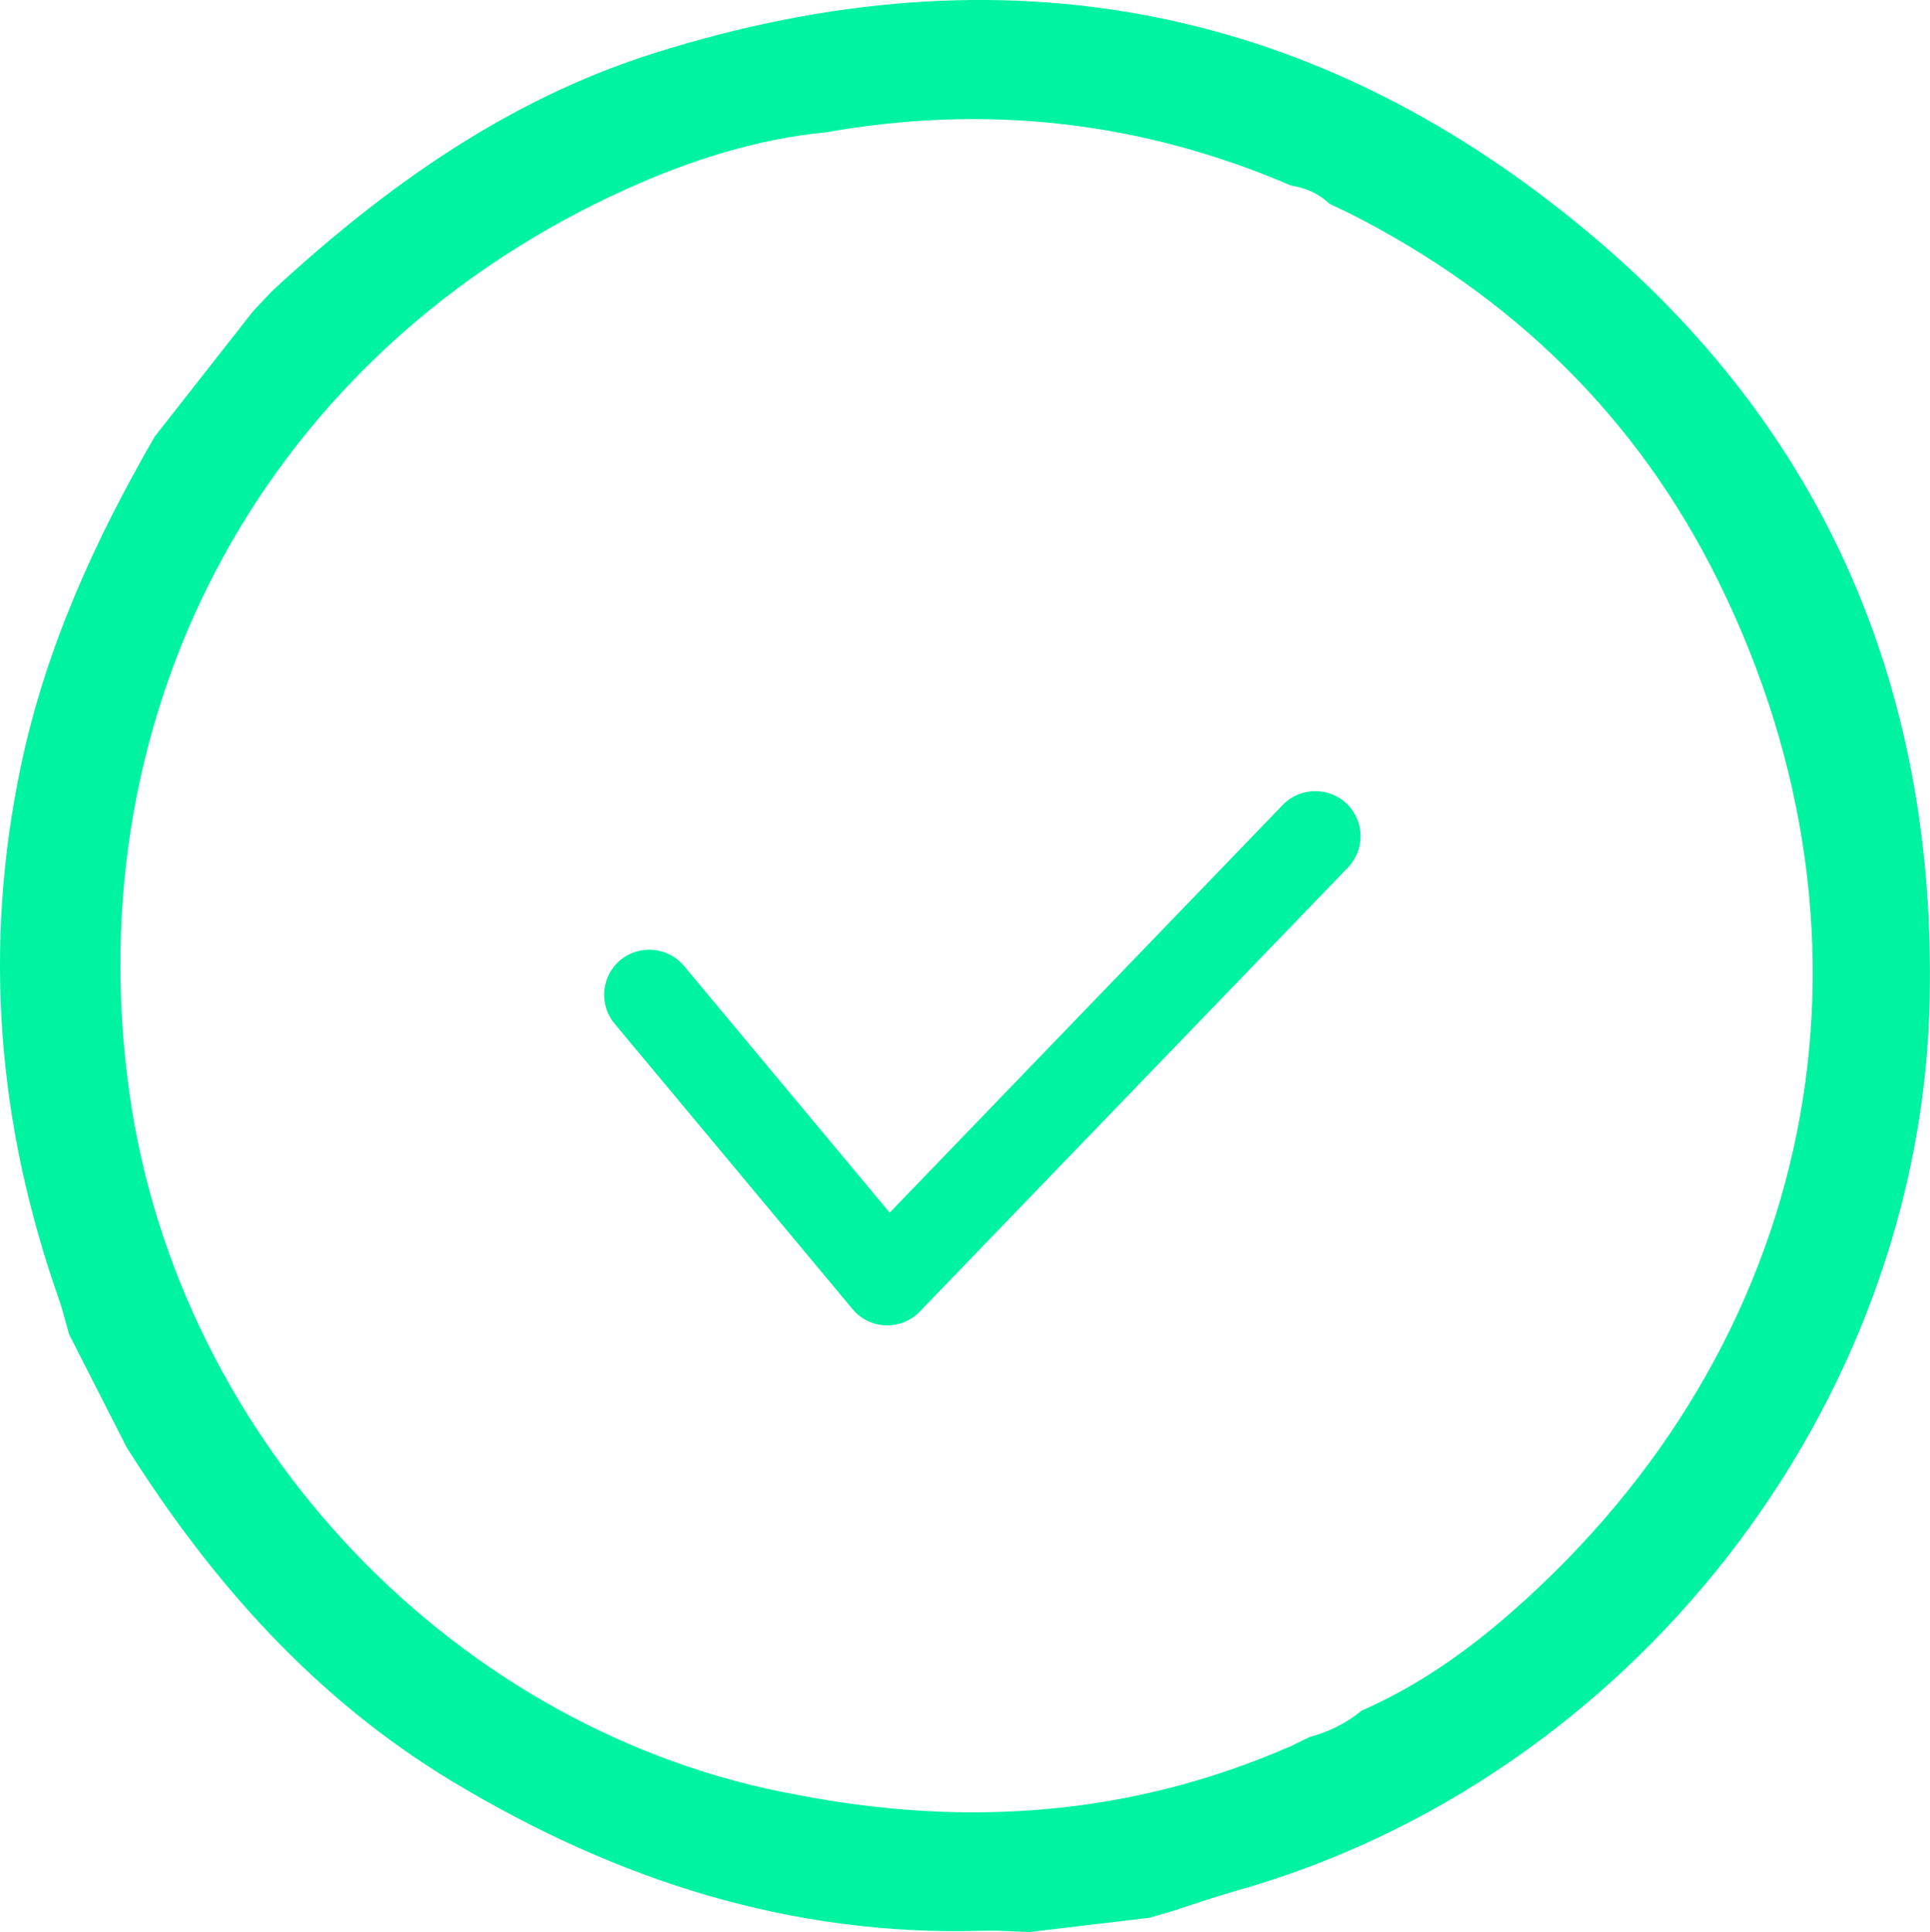 <?xml version="1.0" encoding="UTF-8"?>
<svg id="Layer_1" data-name="Layer 1" xmlns="http://www.w3.org/2000/svg" viewBox="0 0 203.35 203.6">
  <defs>
    <style>
      .cls-1 {
        fill: #00f3a1;
      }
    </style>
  </defs>
  <path class="cls-1" d="M121.07,202.1c-4.21,.5-8.41,1-12.62,1.5-1.62-.05-3.24-.19-4.86-.14-20.28,.63-38.69-5.36-55.88-15.7-14.52-8.74-25.4-21.04-34.35-35.21-2.03-3.98-4.06-7.96-6.08-11.94-.36-1.24-.65-2.51-1.08-3.73C-.28,118.5-1.81,99.78,2.22,80.65c2.61-12.4,7.79-23.74,14.08-34.64,3.45-4.4,6.91-8.8,10.36-13.21,.67-.71,1.34-1.42,2.01-2.13,11.81-10.92,24.72-20.15,40.23-25.06C105.63-6.01,139.06,.34,168.35,25.34c24.39,20.81,35.6,47.96,34.97,79.86-.84,43.1-31.49,82.31-73.09,94.06-2.34,.66-4.64,1.47-6.95,2.21-.74,.21-1.47,.42-2.21,.63ZM140.08,21.48c-1.14-1.1-2.52-1.68-4.06-1.93-15.74-6.77-32.04-8.6-48.9-5.62-7.37,.71-14.37,2.95-21.02,5.95C28.38,36.88,7.86,74.37,13.65,115.29c5.19,36.69,34.49,67.41,70.45,73.87,17.83,3.44,35.19,2.18,51.95-5.17,.65-.32,1.3-.63,1.95-.95,2.02-.54,3.85-1.44,5.46-2.77,5.87-2.57,11.07-6.23,15.83-10.41,32.14-28.2,40.66-70.21,21.81-108.52-8.52-17.32-21.76-30.2-39.01-38.91-.67-.32-1.34-.63-2.01-.95Z"/>
  <path class="cls-1" d="M93.48,139.67h-.17c-1.36-.06-2.62-.67-3.48-1.71l-25.07-30.08c-1.68-2.02-1.41-5.02,.6-6.7,2.01-1.68,5.01-1.41,6.7,.6l21.68,26.01,41.42-42.97c1.84-1.9,4.85-1.93,6.73-.13,1.9,1.83,1.95,4.84,.13,6.73l-45.11,46.79c-.9,.94-2.14,1.46-3.43,1.46Z"/>
</svg>